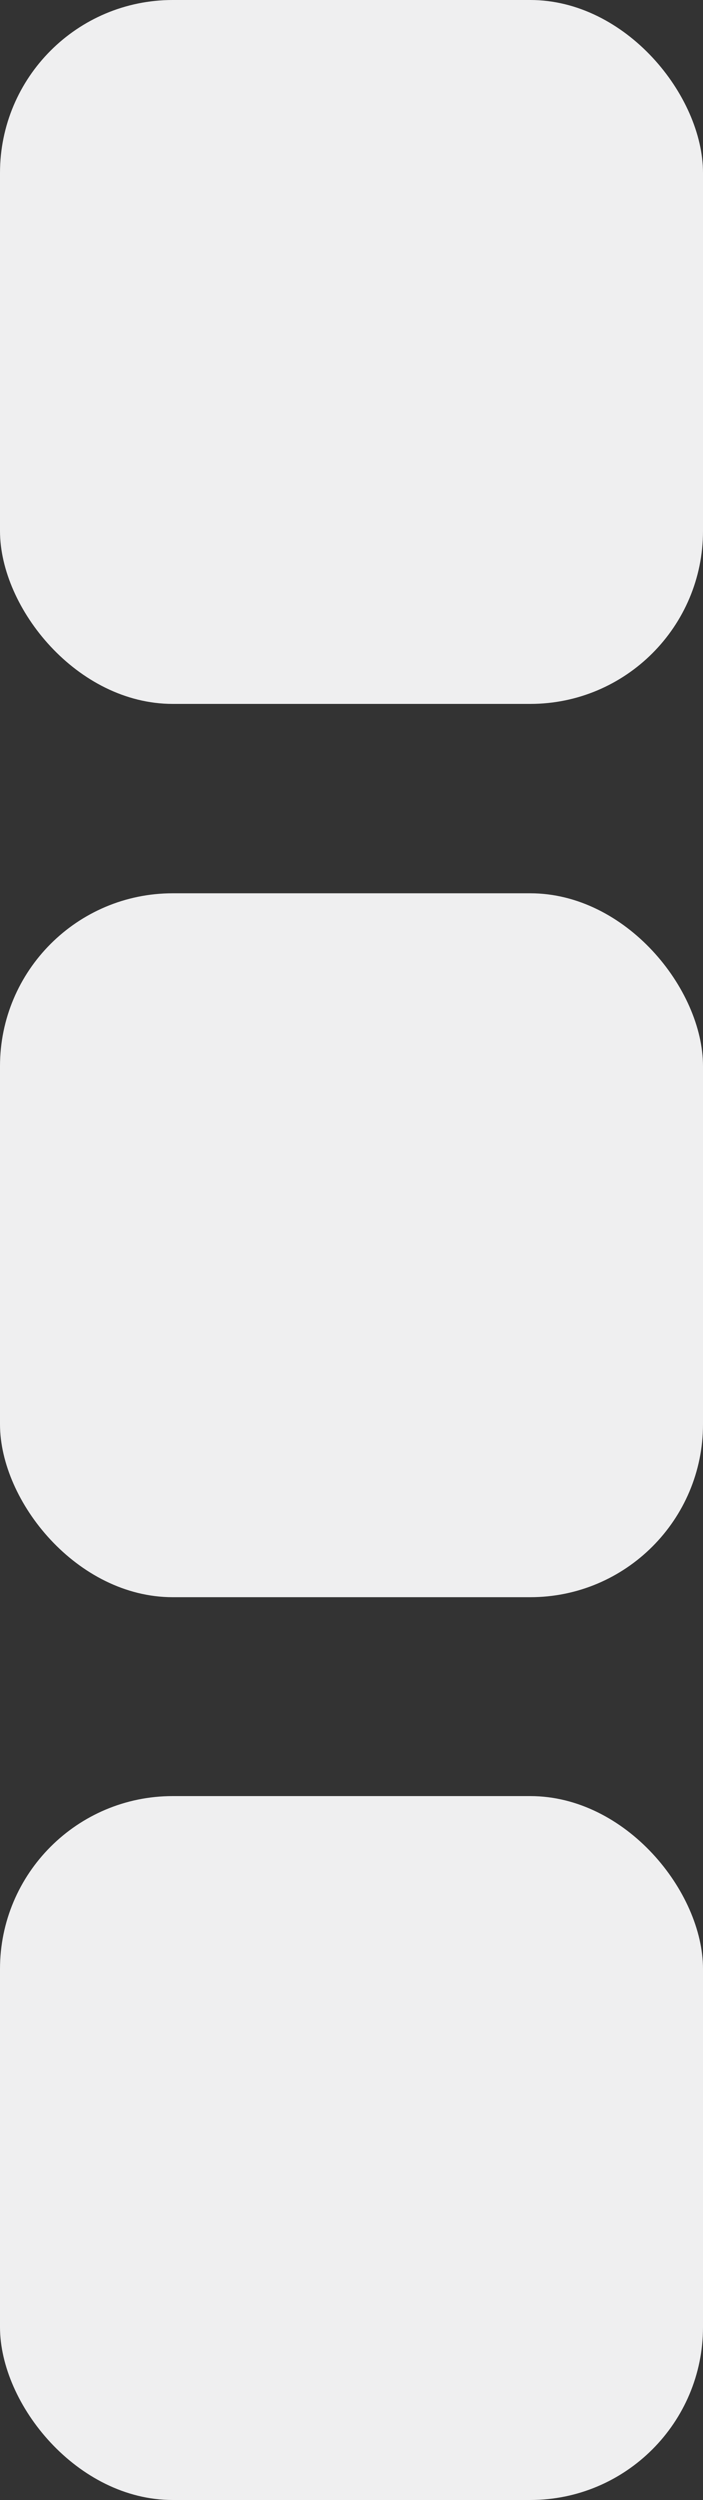 <svg xmlns="http://www.w3.org/2000/svg" viewBox="0 0 8.14 28.91"><rect x="0" y="0" width="8.14" height="28.91" fill="#333333" stroke="none"/><defs><style>.cls-1{fill:#efeff0;}</style></defs><title>settlements</title><g id="Layer_2" data-name="Layer 2"><g id="Creative"><rect class="cls-1" y="20.77" width="8.14" height="8.14" rx="2" ry="2"/><rect class="cls-1" y="10.33" width="8.14" height="8.14" rx="2" ry="2"/><rect class="cls-1" width="8.14" height="8.14" rx="2" ry="2"/></g></g></svg>